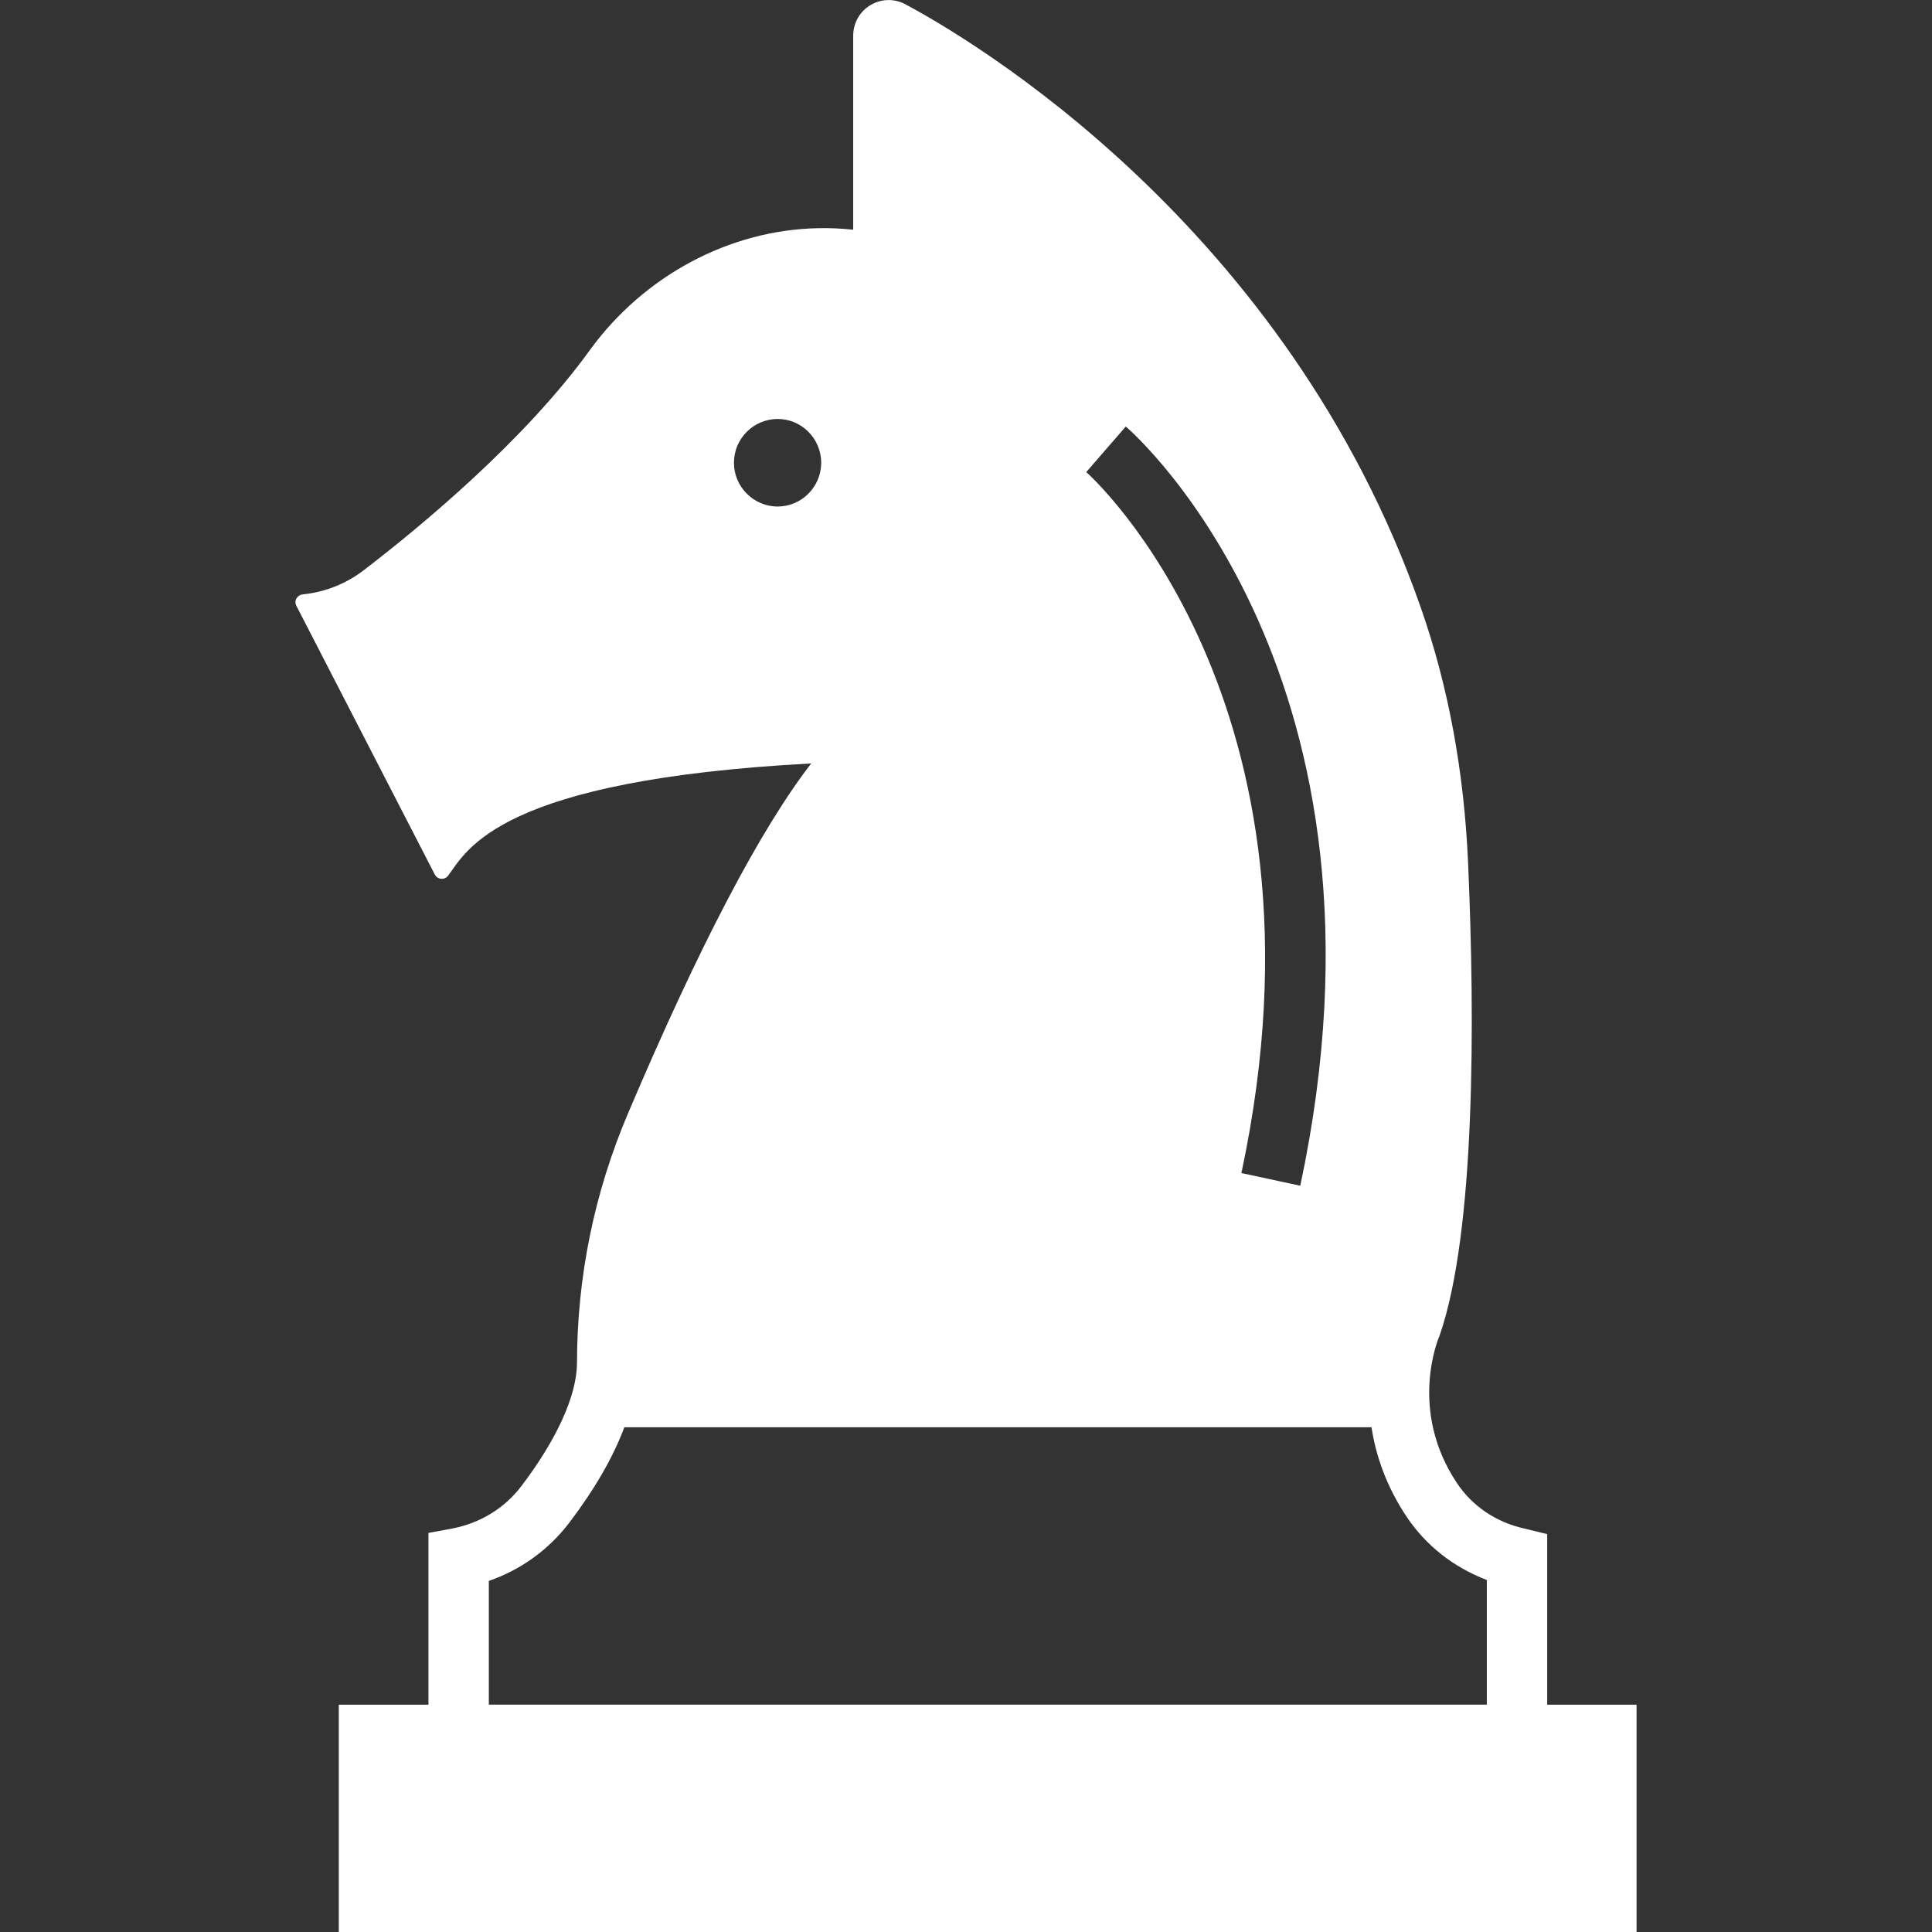 <?xml version="1.0" ?><svg id="Layer_1" style="enable-background:new 0 0 64 64;" version="1.1" viewBox="0 0 64 64" xml:space="preserve" xmlns="http://www.w3.org/2000/svg" xmlns:xlink="http://www.w3.org/1999/xlink"><rect x="0" y="0" width="64" height="64" fill="#333333" stroke="none"/><path fill="white" d="M51.253,56.469v-5.65l-0.78-0.19c-0.93-0.21-1.71-0.75-2.21-1.5  c-1.6-2.4-0.64-4.74-0.57-4.9c1.18-3.42,1.17-10.39,0.94-15.63  c-0.13-3.01-0.65-5.85-1.56-8.45c-4.44-12.73-15.01-18.9-17.05-19.99  c-0.36-0.21-0.81-0.21-1.17,0c-0.37,0.21-0.59,0.6-0.59,1.03v6.42  c-0.39-0.04-0.78-0.06-1.17-0.05c-2.93,0.06-5.75,1.57-7.54,4.02  c-2.16,3-5.6,5.85-7.49,7.3c-0.593,0.458-1.294,0.736-2.03,0.81  c-0.188,0.019-0.303,0.208-0.217,0.376l4.587,8.904c0.09,0.175,0.33,0.192,0.446,0.034  c0.629-0.856,1.69-3.164,12.024-3.713c-1.68,2.17-3.71,6.04-6.06,11.57  c-1.13,2.65-1.7,5.45-1.7,8.33c-0.02,1.06-0.67,2.5-1.85,4.05  c-0.55,0.72-1.35,1.21-2.26,1.39l-0.81,0.15v5.69h-2.97v7.53h42.99v-7.53H51.253z   M37.293,14.129c0.39,0.33,9.36,8.36,5.78,25.15l-1.95-0.42  c3.34-15.64-5.05-23.15-5.14-23.22L37.293,14.129z M25.763,16.779  c-0.8,0-1.45-0.65-1.45-1.45s0.65-1.45,1.45-1.45c0.79,0,1.44,0.65,1.44,1.45  S26.553,16.779,25.763,16.779z M49.253,56.469h-33.06v-4.1c1.05-0.36,1.98-1.03,2.66-1.92  c0.85-1.12,1.46-2.18,1.83-3.17h24.75c0.14,0.92,0.48,1.94,1.16,2.96  c0.64,0.96,1.56,1.68,2.66,2.1V56.469z"/></svg>